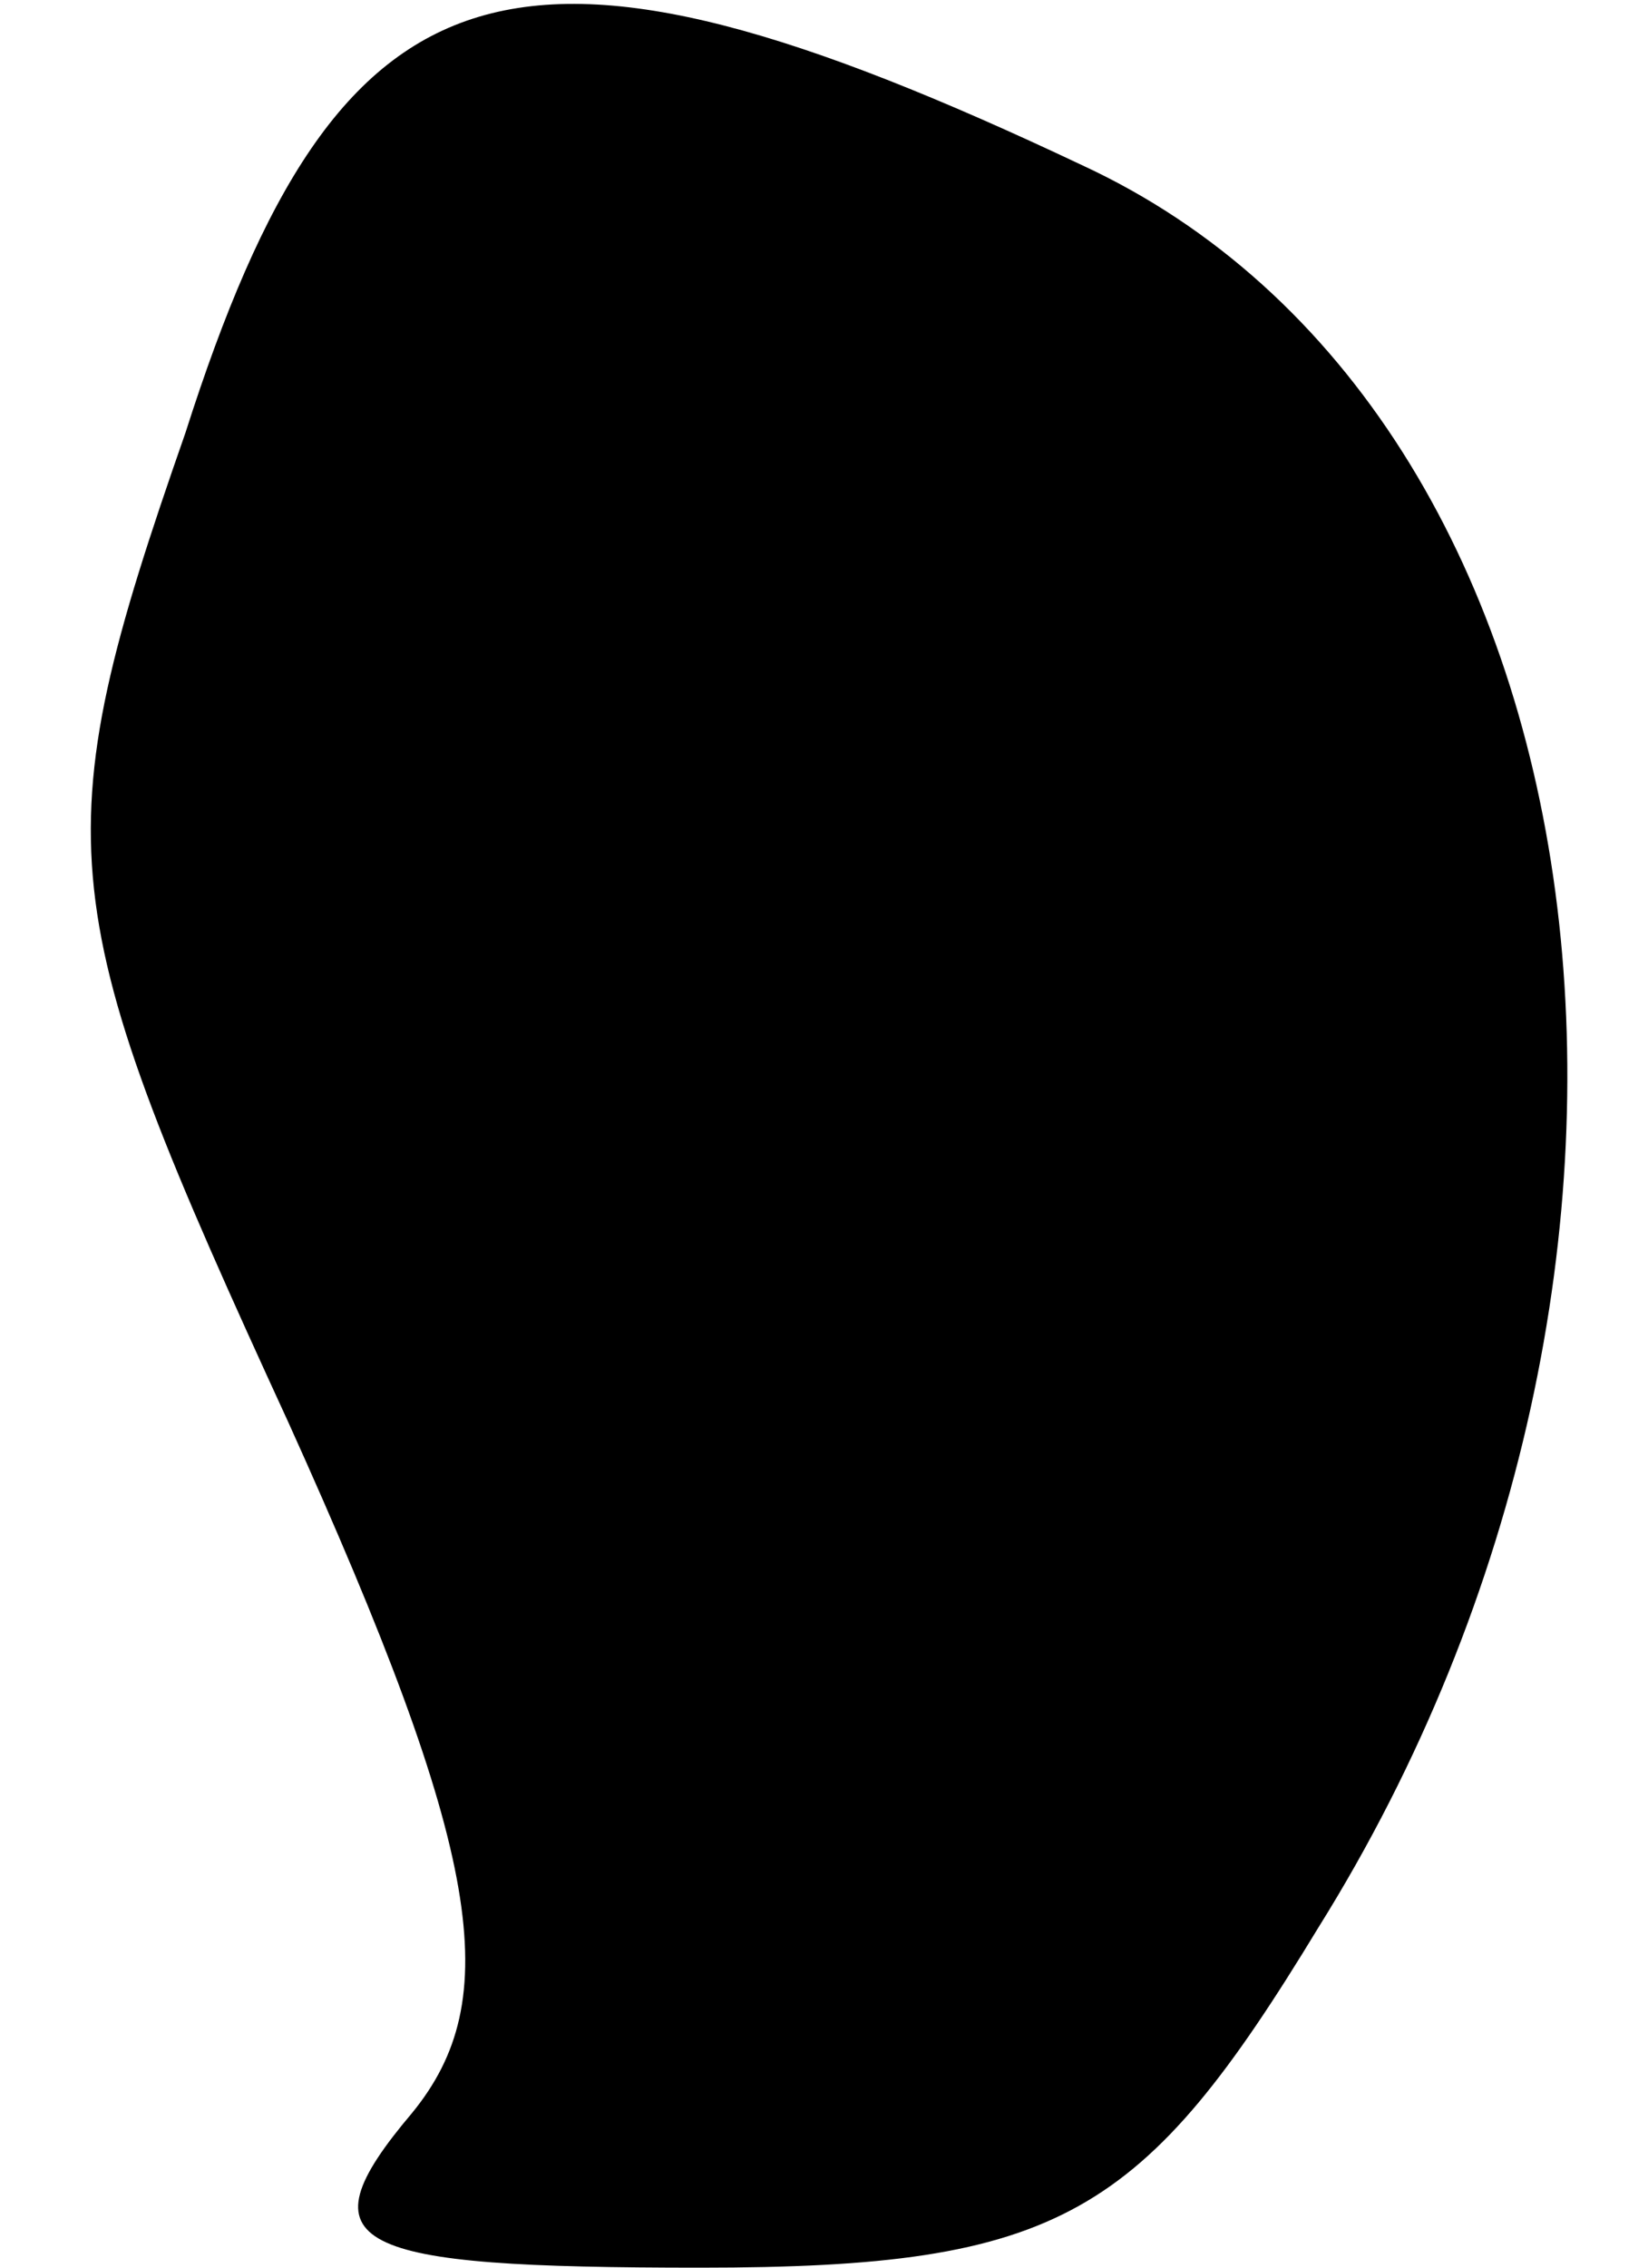 <?xml version="1.0" standalone="no"?>
<!DOCTYPE svg PUBLIC "-//W3C//DTD SVG 20010904//EN"
 "http://www.w3.org/TR/2001/REC-SVG-20010904/DTD/svg10.dtd">
<svg version="1.0" xmlns="http://www.w3.org/2000/svg"
 width="16pt" height="22pt" viewBox="0 0 16 22"
 preserveAspectRatio="xMidYMid meet">
<g transform="translate(0,22) scale(0.1,-0.1)"
fill="#000000" stroke="none">
<path fill="#000000" stroke="none" d="M18 178 c-14 -40 -13 -46 10 -96 19
-42 21 -56 12 -67 -11 -13 -6 -15 28 -15 35 0 43 5 60 33 40 64 29 147 -23
171 -55 26 -72 21 -87 -26z"/>
</g>
</svg>

